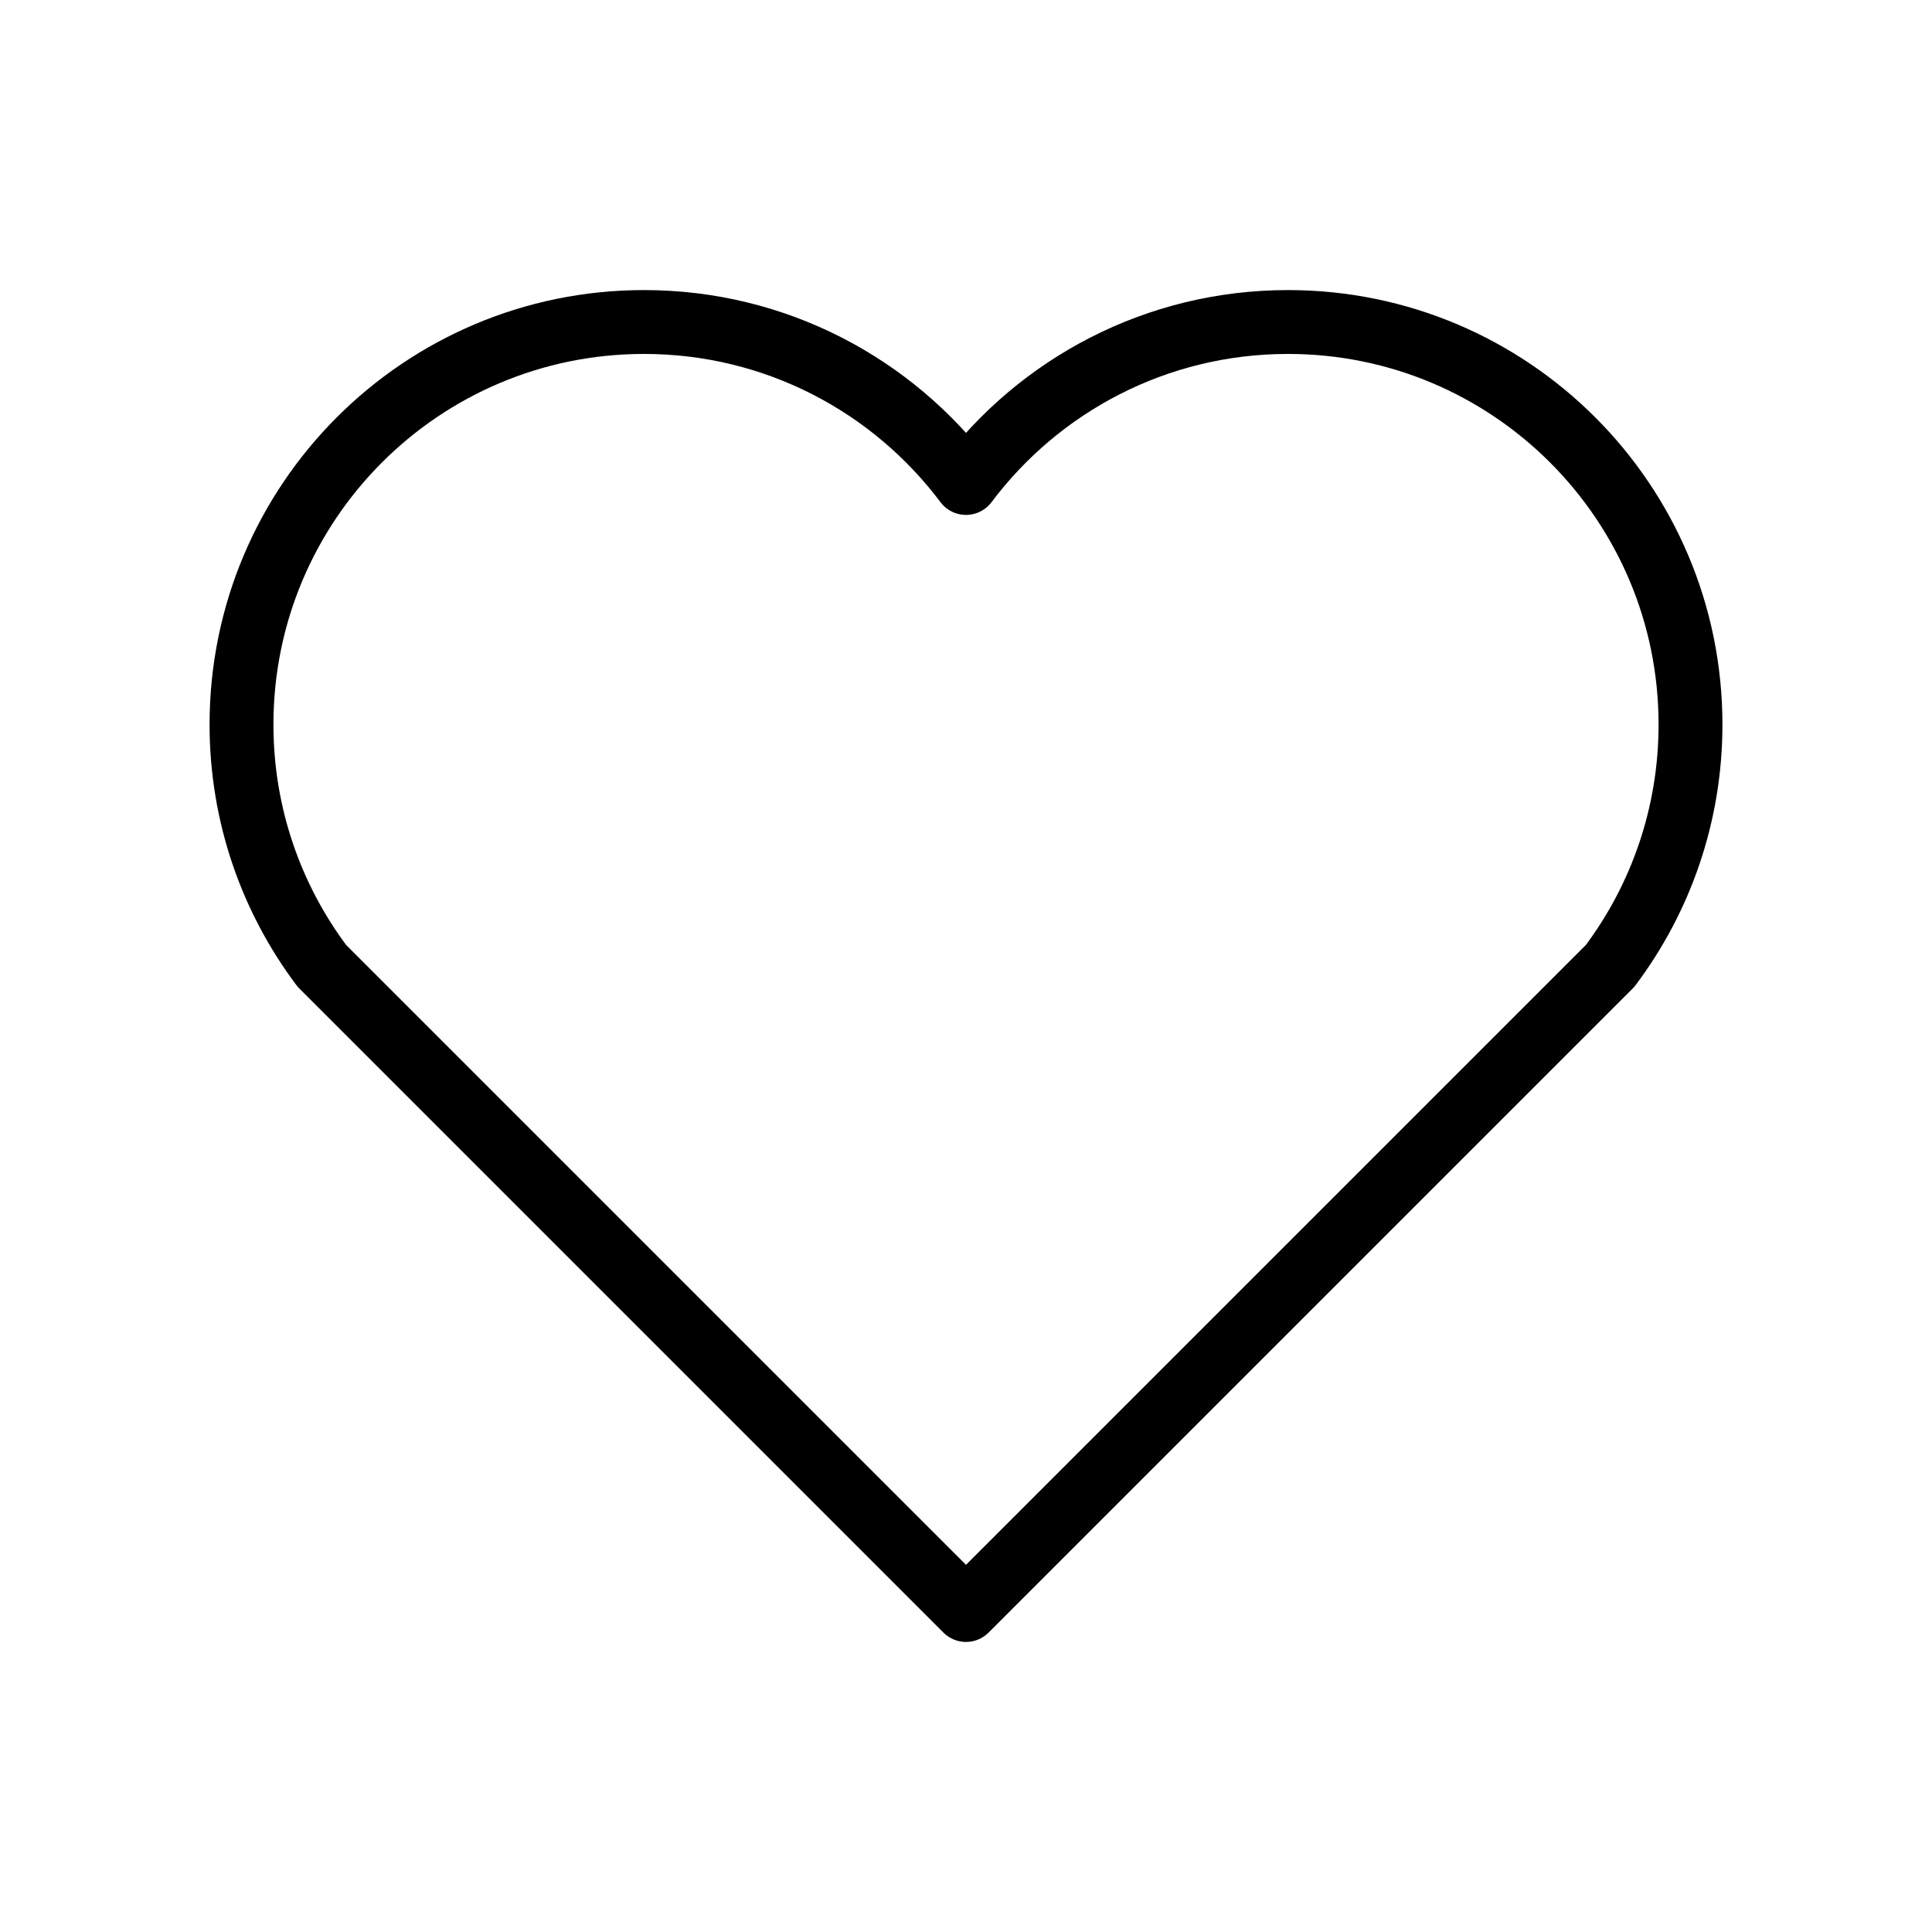 <svg width="121" height="121" viewBox="0 0 121 121" fill="none" xmlns="http://www.w3.org/2000/svg">
<path d="M40.333 20.167C26.411 20.167 15.125 31.453 15.125 45.375C15.125 51.047 16.998 56.281 20.159 60.493L60.5 100.833L100.841 60.493C104.002 56.281 105.875 51.047 105.875 45.375C105.875 31.453 94.589 20.167 80.667 20.167C72.421 20.167 65.099 24.126 60.5 30.248C55.901 24.126 48.58 20.167 40.333 20.167Z" stroke="black" stroke-width="4" stroke-linecap="round" stroke-linejoin="round"/>
</svg>
